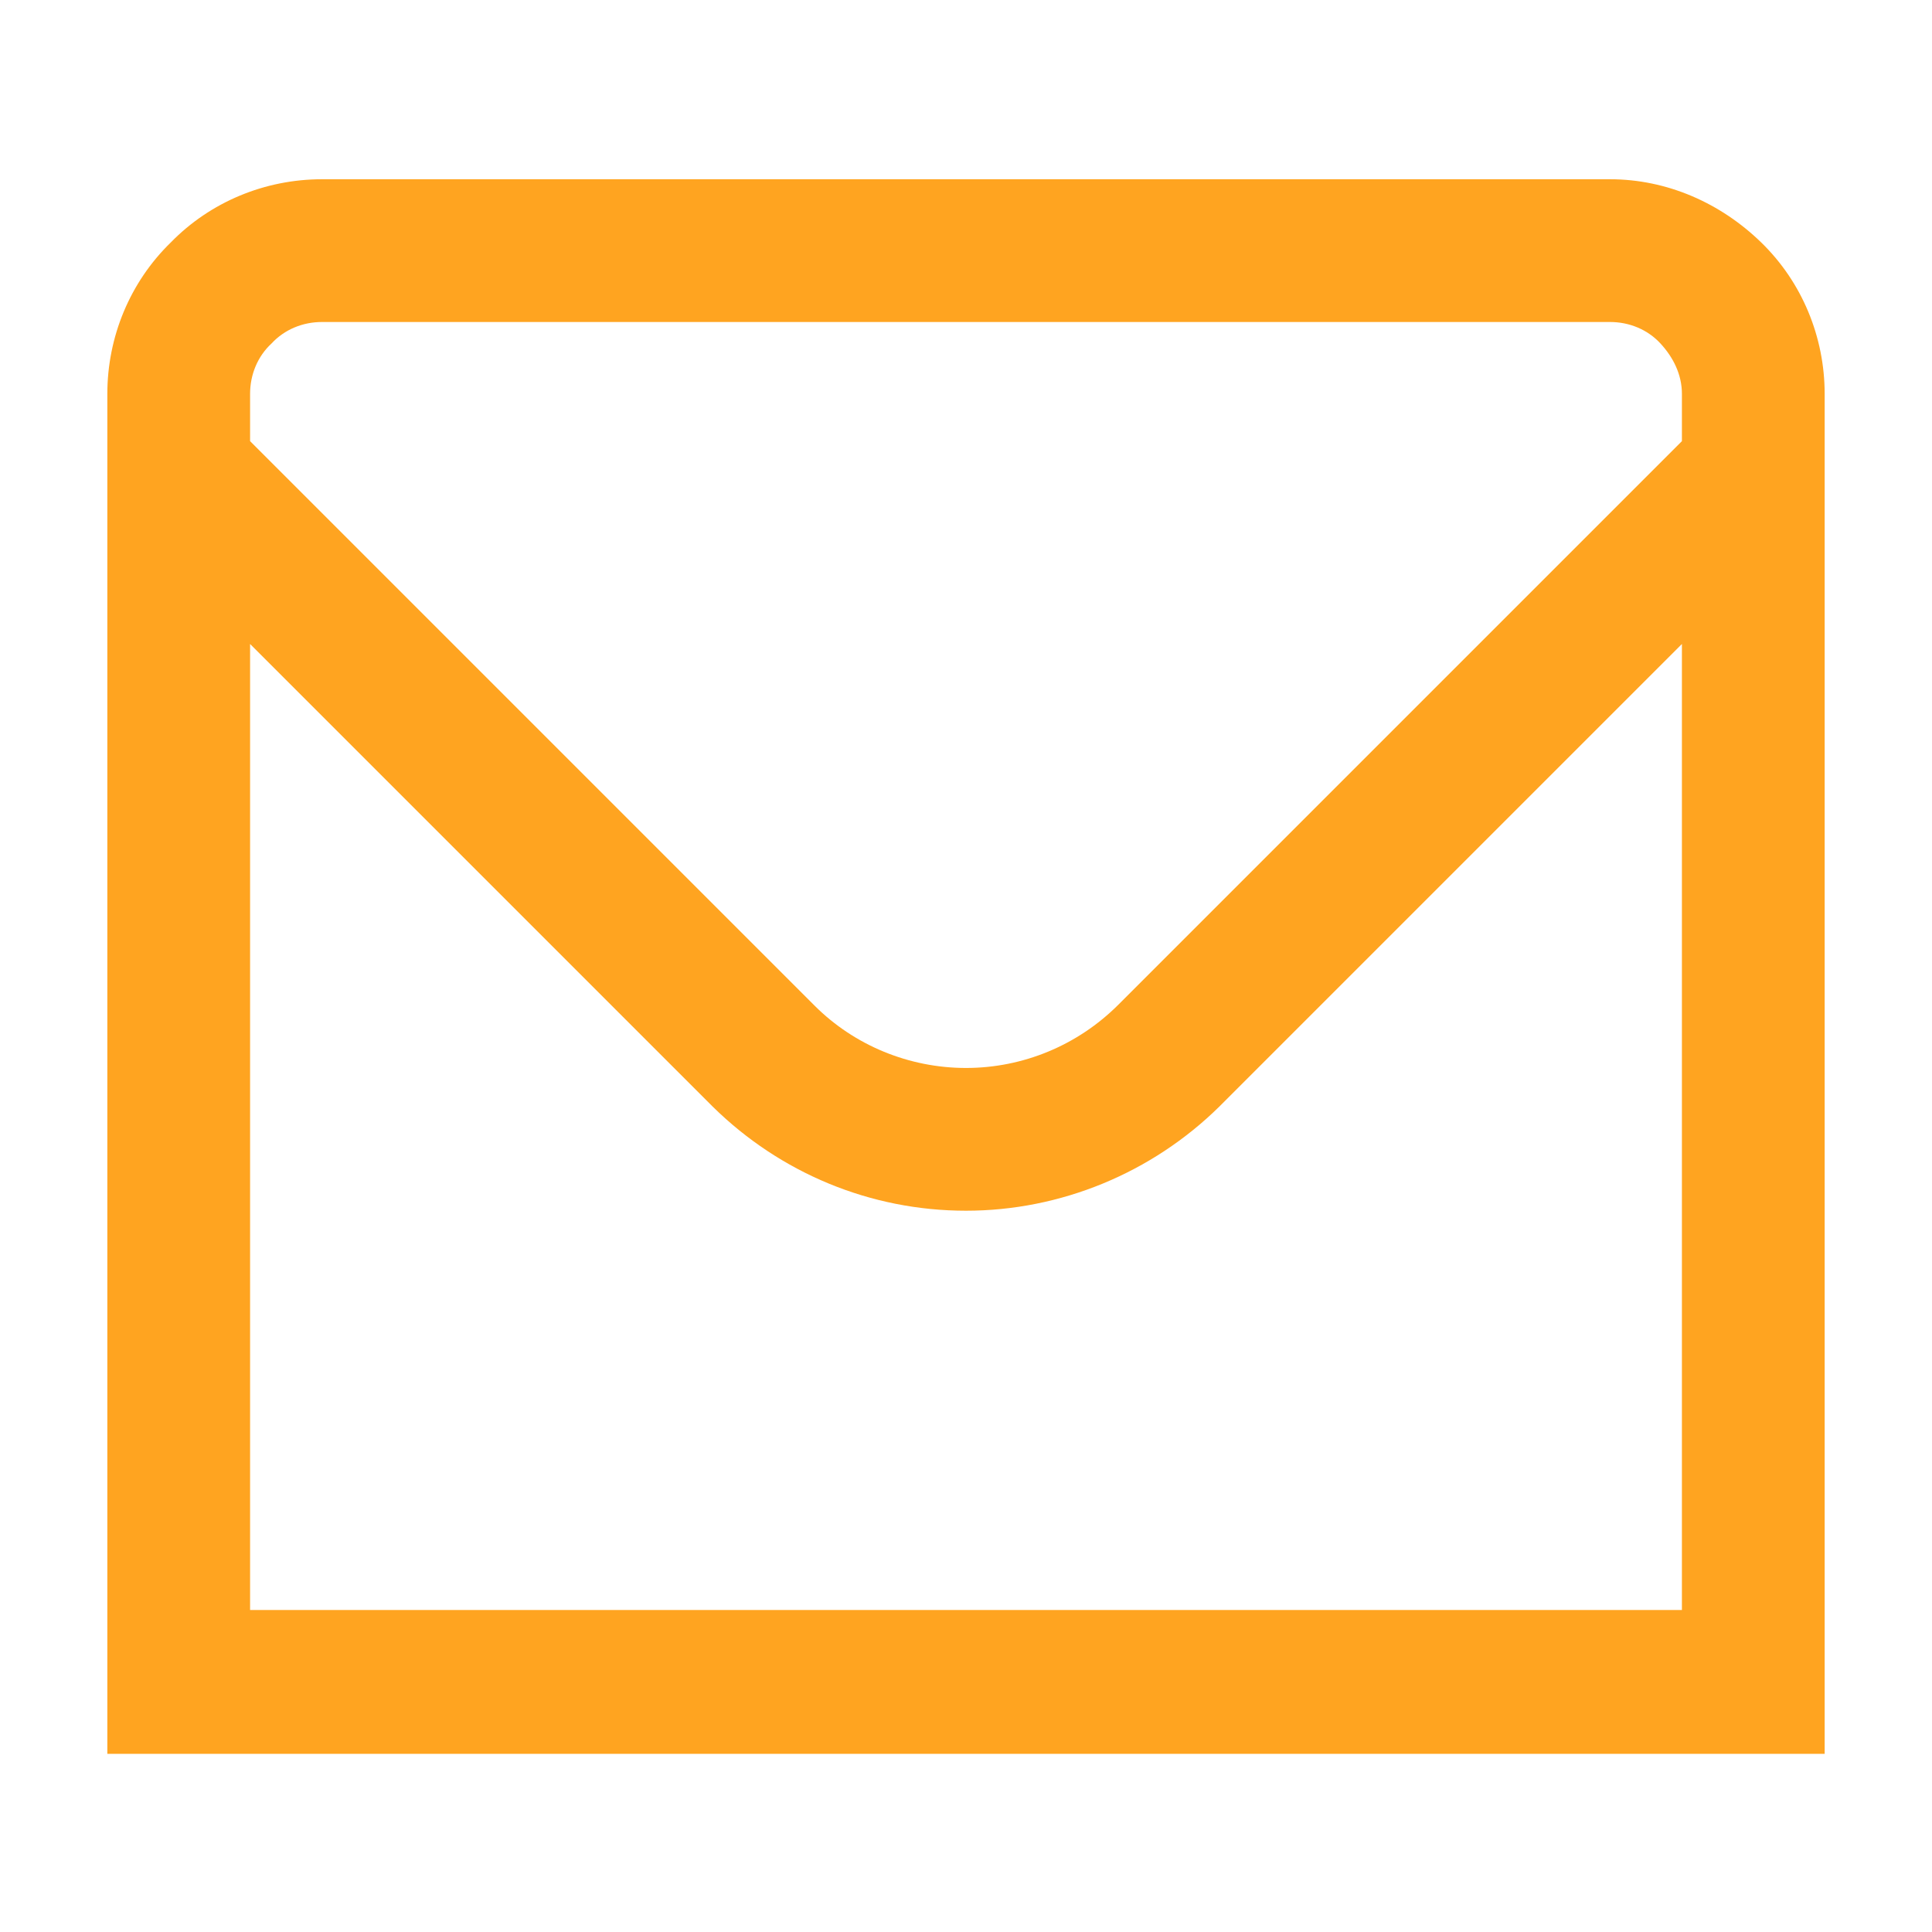 <?xml version="1.0" encoding="utf-8"?>
<!-- Generator: Adobe Illustrator 26.0.2, SVG Export Plug-In . SVG Version: 6.00 Build 0)  -->
<svg version="1.1" id="Ebene_1" xmlns="http://www.w3.org/2000/svg" xmlns:xlink="http://www.w3.org/1999/xlink" x="0px" y="0px"
	 viewBox="0 0 18 18" style="enable-background:new 0 0 18 18;" xml:space="preserve">
<style type="text/css">
	.st0{fill:#FFA420;}
</style>
<path class="st0" d="M15,1.67H3c-0.53,0-1.04,0.21-1.41,0.59C1.21,2.63,1,3.14,1,3.67v12.67h16V3.67c0-0.53-0.21-1.04-0.59-1.41
	S15.53,1.67,15,1.67z M3,3h12c0.18,0,0.35,0.07,0.47,0.2s0.2,0.29,0.2,0.47v0.44l-5.25,5.25C10.04,9.74,9.53,9.95,9,9.95
	c-0.53,0-1.04-0.21-1.41-0.58L2.33,4.11V3.67c0-0.18,0.07-0.35,0.2-0.47C2.65,3.07,2.82,3,3,3z M2.33,15V6l4.31,4.31
	c0.63,0.62,1.47,0.97,2.36,0.97c0.88,0,1.73-0.35,2.36-0.97L15.67,6v9H2.33z"/>
</svg>
